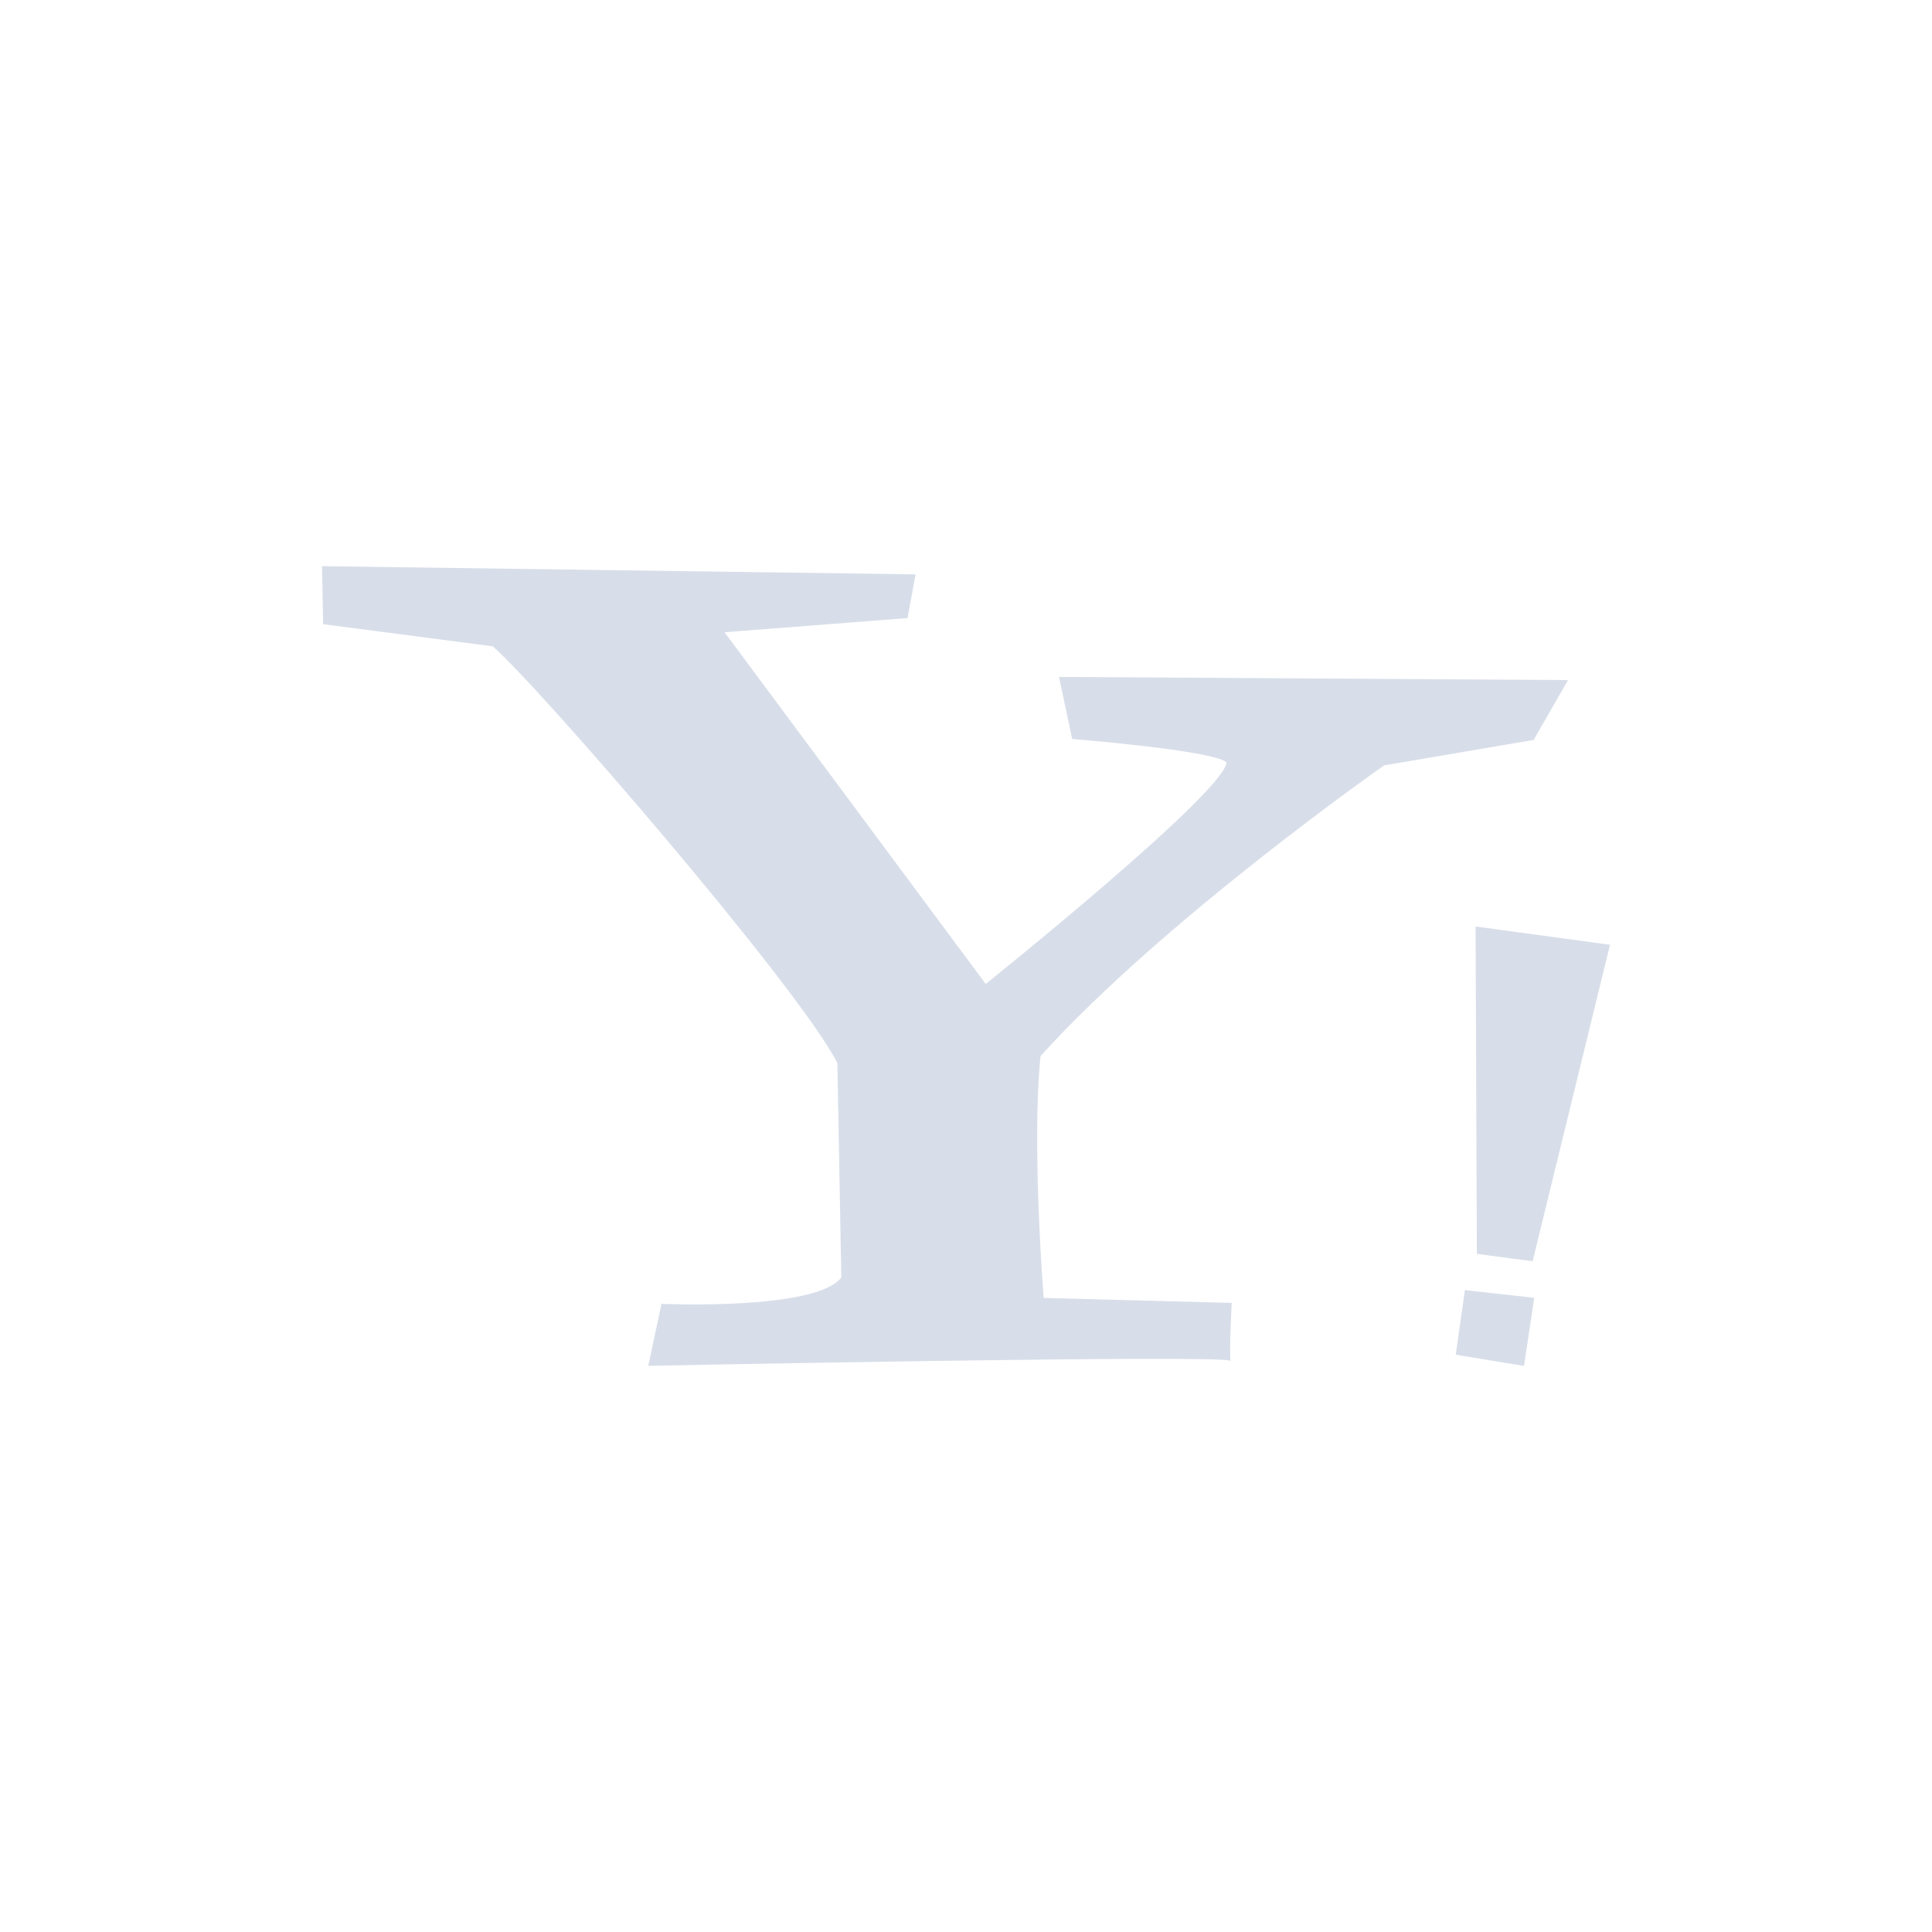 <svg viewBox="0 0 24 24" xmlns="http://www.w3.org/2000/svg">
 <defs>
  <style id="current-color-scheme" type="text/css">
   .ColorScheme-Text { color:#d8dee9; } .ColorScheme-Highlight { color:#88c0d0; } .ColorScheme-NeutralText { color:#d08770; } .ColorScheme-PositiveText { color:#a3be8c; } .ColorScheme-NegativeText { color:#bf616a; }
  </style>
 </defs>
 <path class="ColorScheme-Text" d="m4 7.033 0.014 0.721 2.107 0.275c0.578 0.502 3.791 4.221 4.281 5.176l0.049 2.664c-0.314 0.414-2.234 0.328-2.234 0.328l-0.164 0.77s7.197-0.144 7.234-0.061c-0.018-0.096 0.014-0.721 0.014-0.721l-2.336-0.062s-0.152-1.899-0.039-3.004c1.532-1.696 4.268-3.611 4.268-3.611l1.857-0.316 0.428-0.744-6.324-0.039 0.164 0.771s1.73 0.138 1.918 0.289c-0.025 0.377-2.992 2.754-2.992 2.754l-3.244-4.369 2.273-0.176 0.1-0.543-7.373-0.102zm14.33 4.477 0.016 4.066 0.693 0.092 0.961-3.932-1.67-0.227zm-0.133 4.516-0.113 0.803 0.848 0.139 0.127-0.846-0.861-0.096z" fill="currentColor"/>
</svg>
